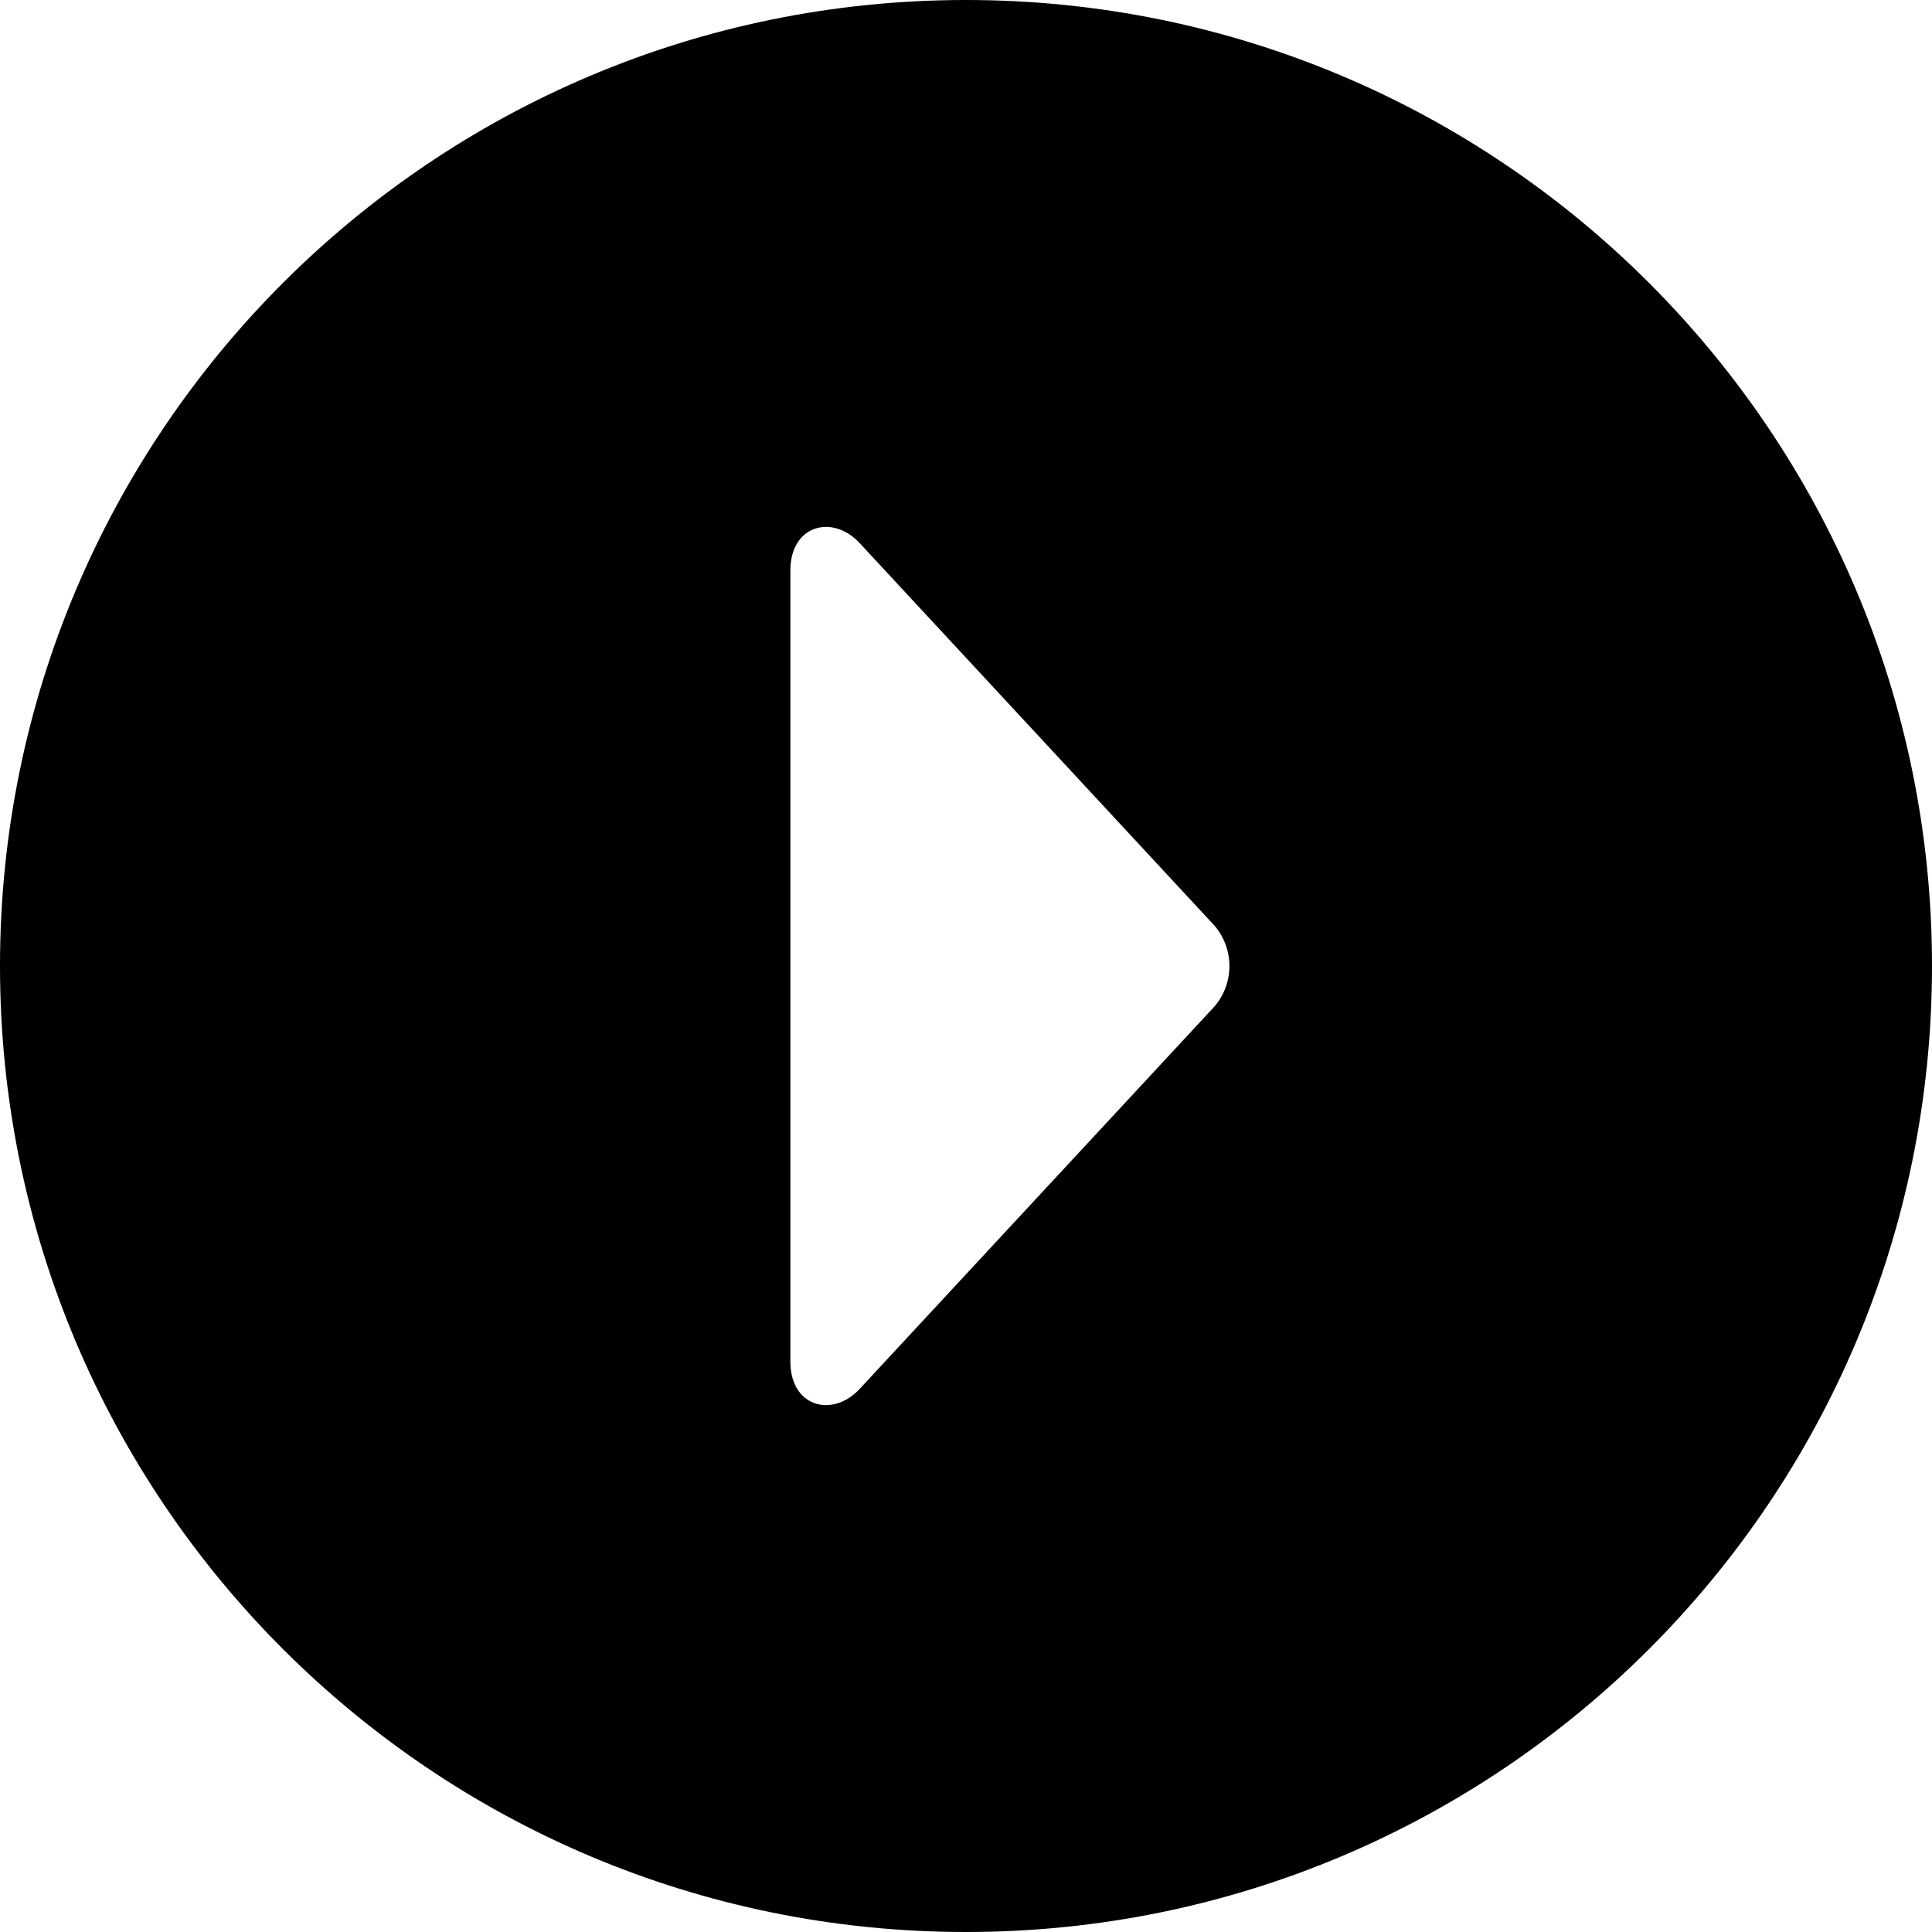 <svg width="130" height="130" viewBox="0 0 130 130" xmlns="http://www.w3.org/2000/svg">
	<path d="M65 0C100.899 0 130 29.101 130 65C130 100.899 100.899 130 65 130C29.101 130 0 100.899 0 65C0 29.101 29.101 0 65 0ZM53.183 38.376V91.63C53.183 94.666 56.017 95.433 57.85 93.451L81.737 67.704C82.375 66.949 82.725 65.992 82.725 65.003C82.725 64.015 82.375 63.058 81.737 62.303L57.85 36.55C56.017 34.567 53.183 35.334 53.183 38.376Z"/>
</svg>
